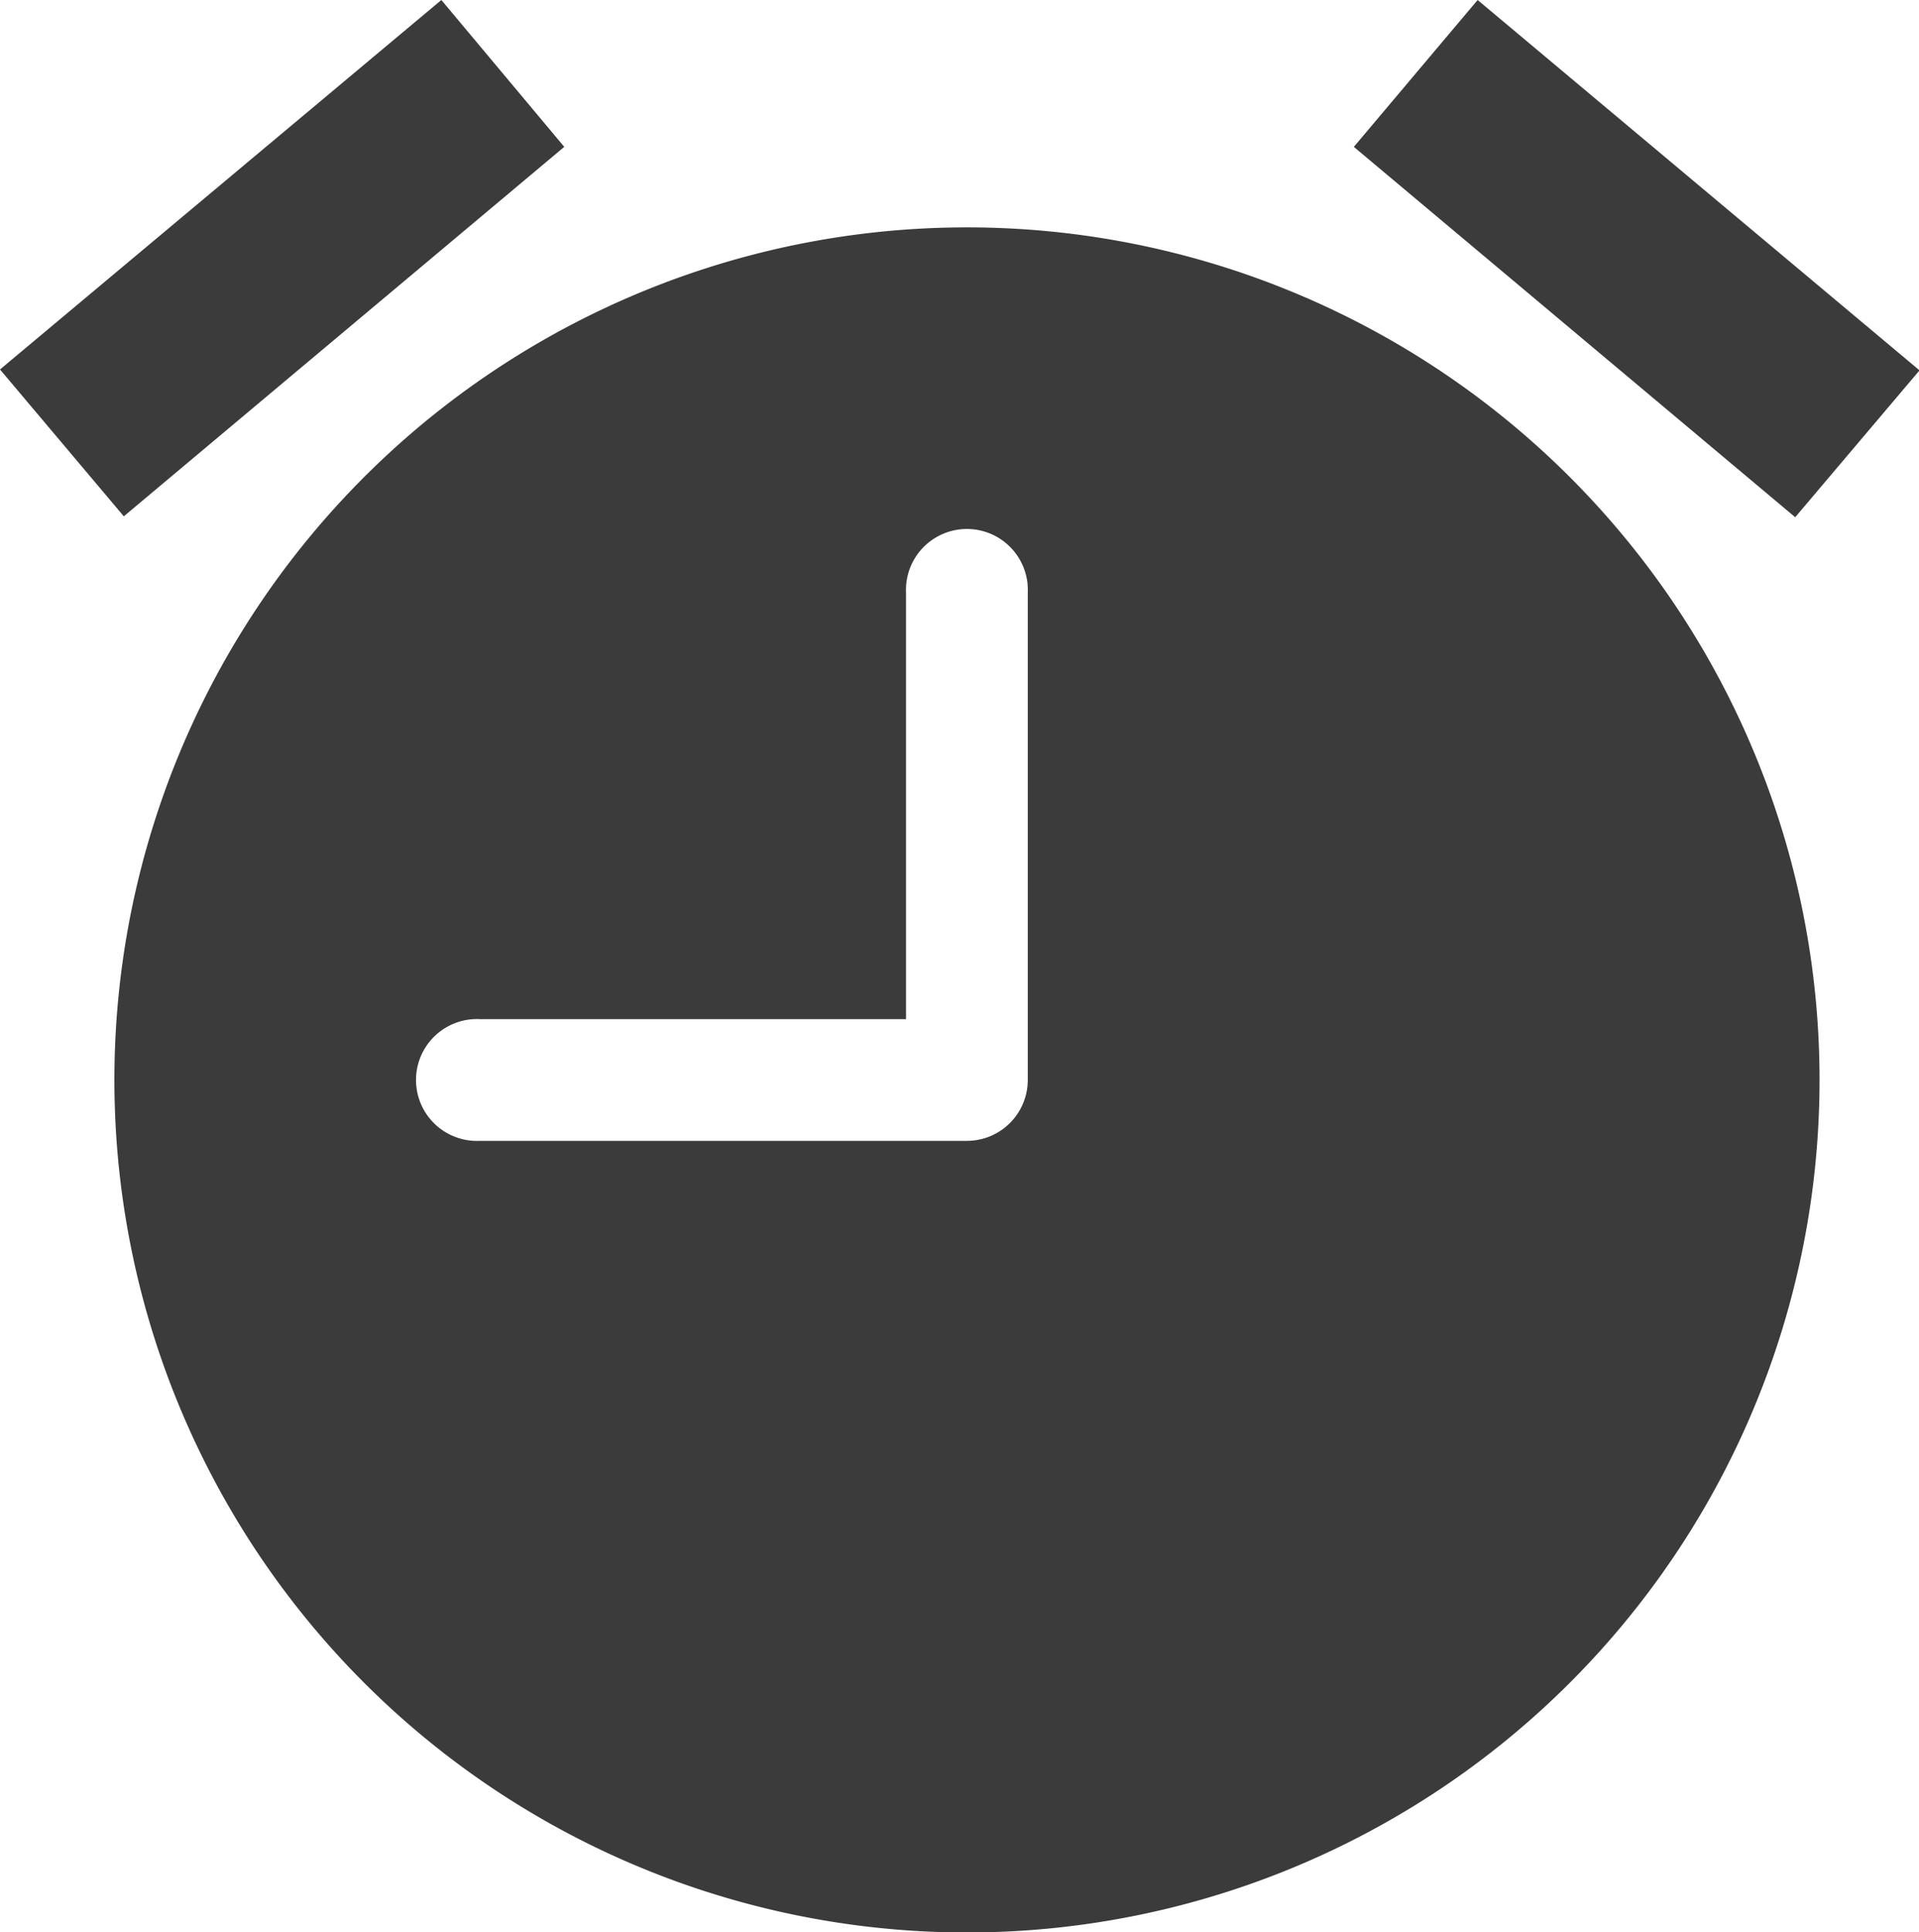 <svg xmlns="http://www.w3.org/2000/svg" width="14.896" height="15" viewBox="0 0 14.896 15">
  <g id="Group_8258" data-name="Group 8258" transform="translate(-2102.007 13256)">
    <path id="ic_alarm_24px" d="M16.9,4.735,13.47,1.86,12.509,3l3.426,2.875ZM6.38,3,5.426,1.86,2,4.728l.961,1.14L6.38,3Z" transform="translate(2100.007 -13257.86)" fill="#3b3b3b"/>
    <path id="visualizar-historico-1" d="M7.618,1a6.618,6.618,0,1,0,6.618,6.618A6.618,6.618,0,0,0,7.618,1ZM8.09,7.618a.473.473,0,0,1-.473.473H3.836a.473.473,0,1,1,0-.945H7.145V3.836a.473.473,0,1,1,.945,0Z" transform="translate(2101.895 -13255.235)" fill="#3b3b3b"/>
  </g>
</svg>

